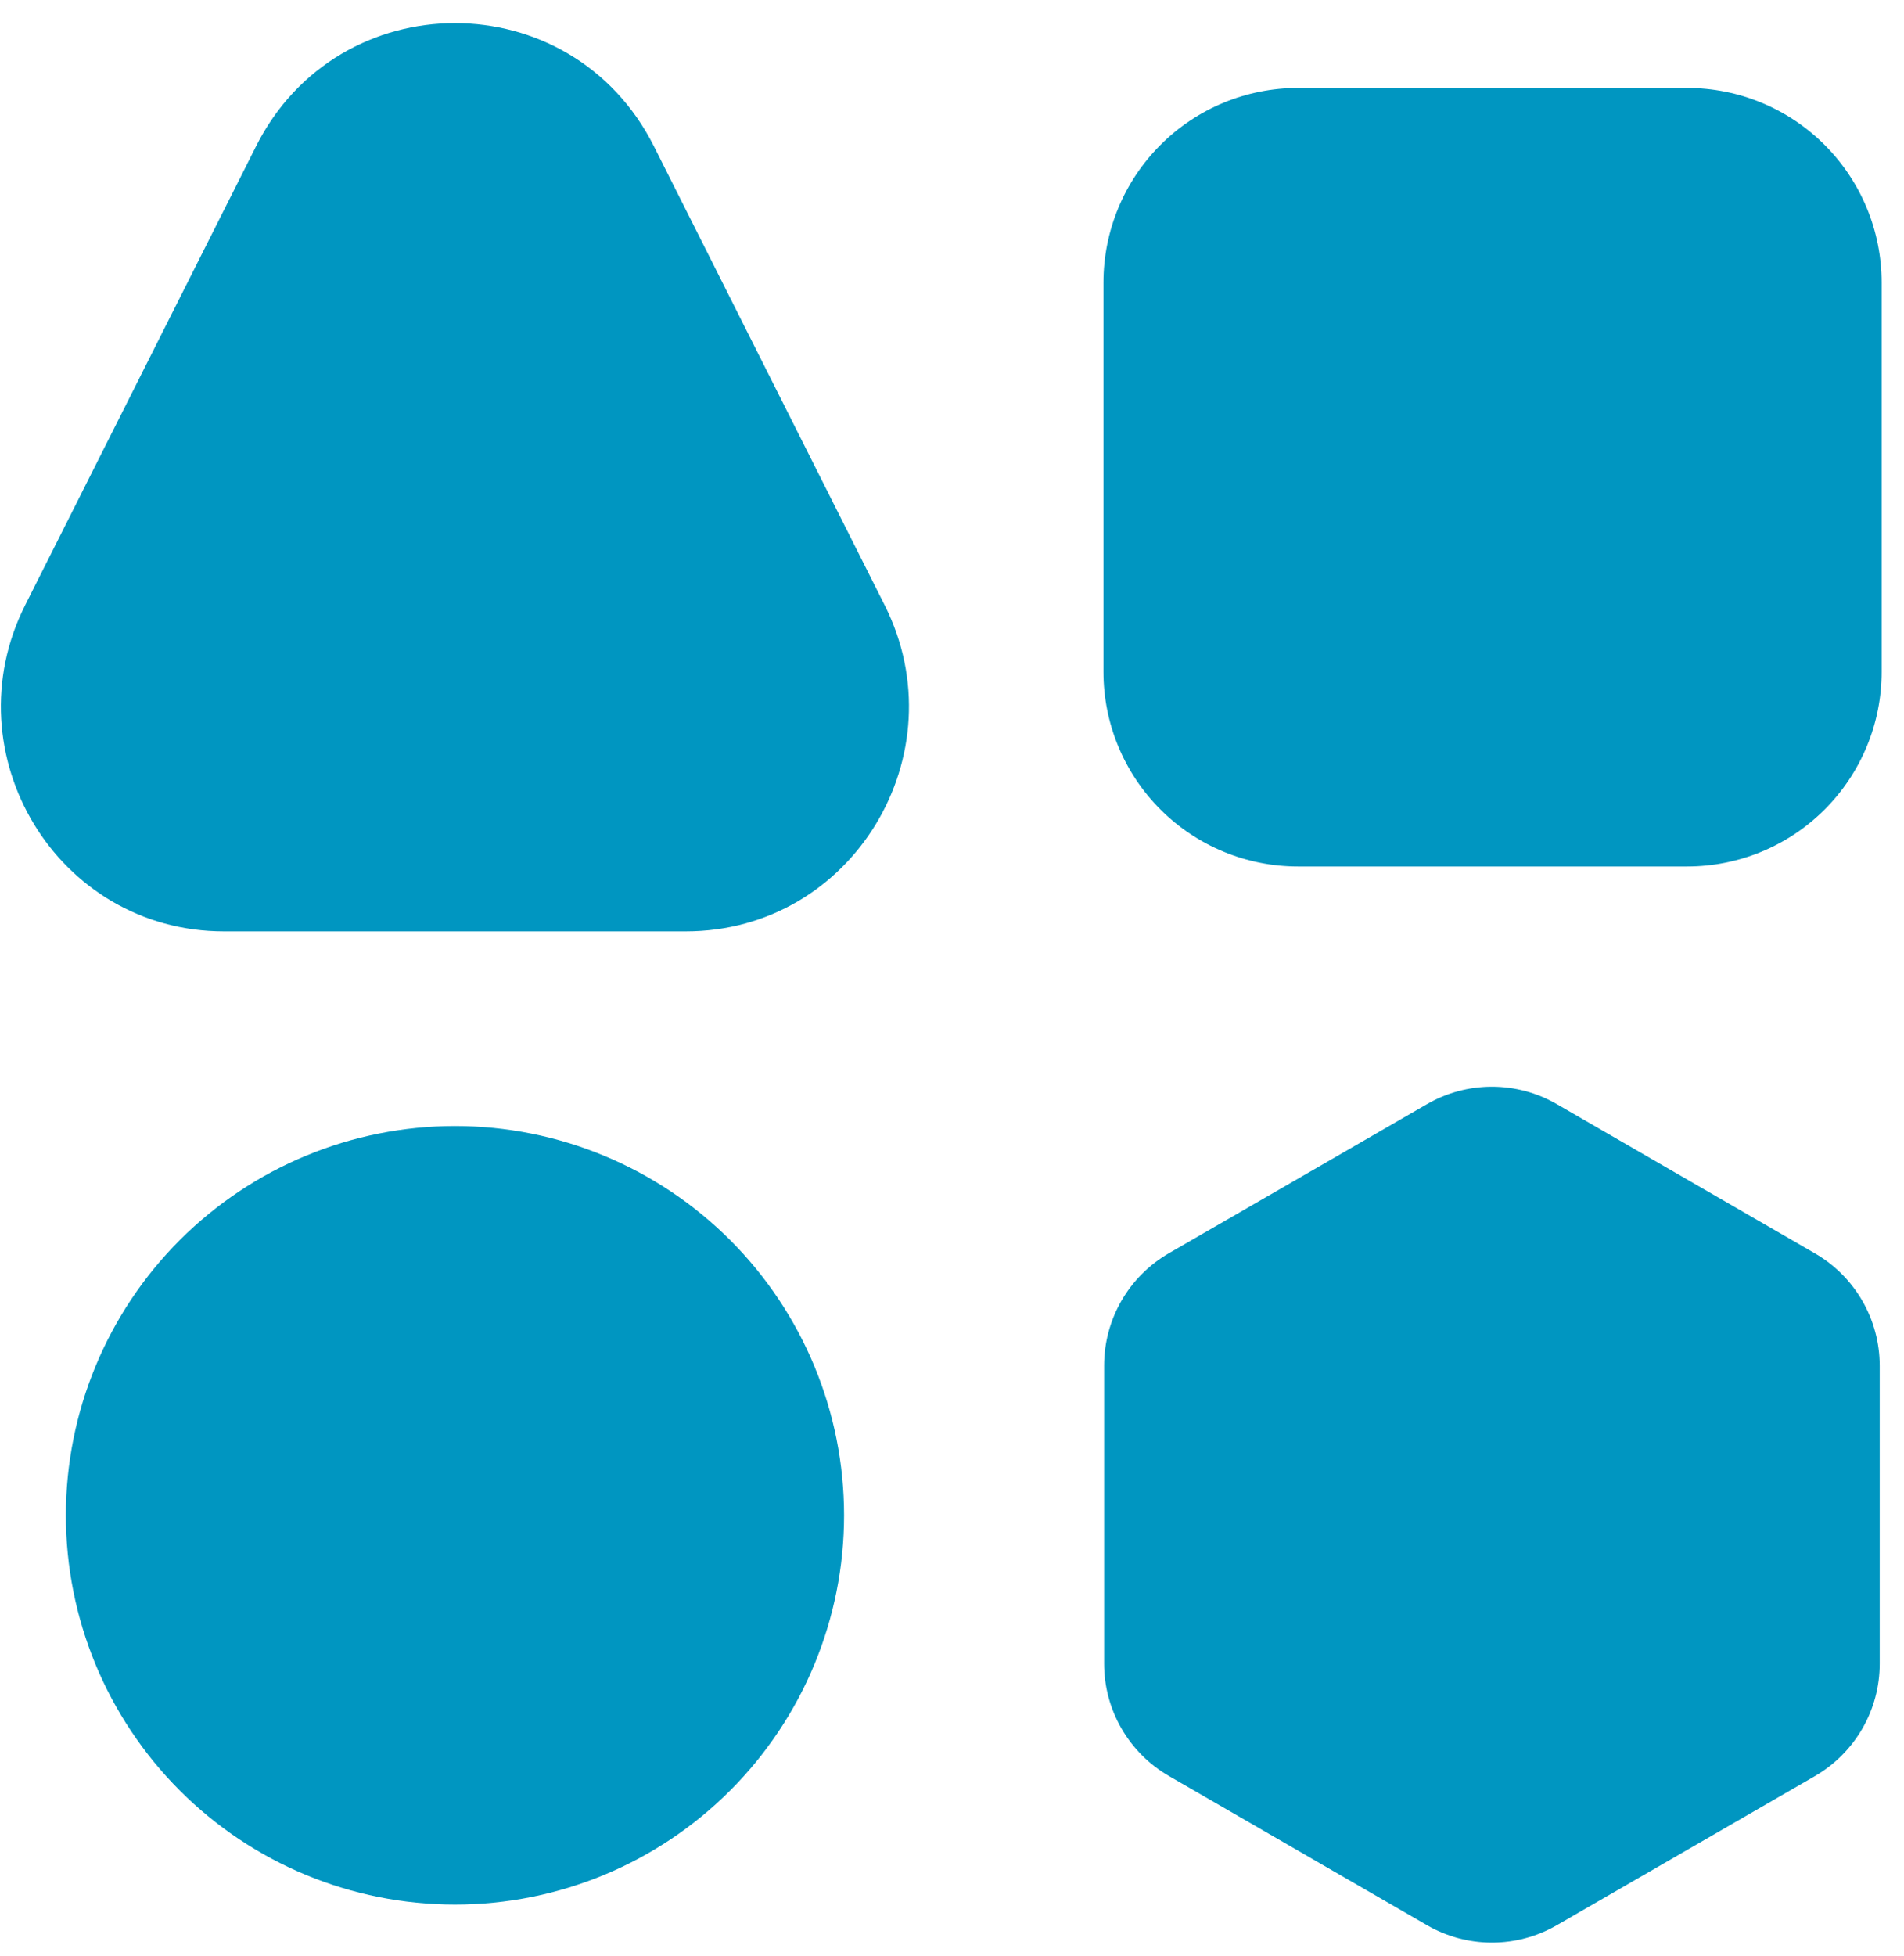 <svg width="75" height="77" viewBox="0 0 75 77" fill="none" xmlns="http://www.w3.org/2000/svg">
<path d="M10.085 5.761C13.339 -0.707 22.504 -0.707 25.759 5.761L34.847 23.826C37.79 29.676 33.601 36.67 27.01 36.67H8.828C2.237 36.67 -1.952 29.671 0.991 23.826L10.085 5.761ZM43.466 11.125C43.466 9.093 44.273 7.144 45.711 5.707C47.148 4.269 49.097 3.462 51.129 3.462H66.456C68.489 3.462 70.438 4.269 71.875 5.707C73.312 7.144 74.119 9.093 74.119 11.125V26.452C74.119 28.485 73.312 30.434 71.875 31.871C70.438 33.308 68.489 34.115 66.456 34.115H51.129C49.097 34.115 47.148 33.308 45.711 31.871C44.273 30.434 43.466 28.485 43.466 26.452V11.125ZM56.213 43.47C56.989 43.021 57.87 42.785 58.767 42.785C59.664 42.785 60.545 43.021 61.322 43.47L71.488 49.345C72.264 49.793 72.909 50.437 73.357 51.213C73.805 51.988 74.042 52.868 74.043 53.764V65.504C74.043 66.401 73.807 67.282 73.358 68.059C72.91 68.835 72.265 69.48 71.488 69.929L61.322 75.799C60.545 76.247 59.664 76.483 58.767 76.483C57.87 76.483 56.989 76.247 56.213 75.799L46.046 69.924C45.27 69.476 44.626 68.832 44.177 68.056C43.729 67.28 43.493 66.4 43.492 65.504V53.764C43.492 52.867 43.728 51.986 44.176 51.21C44.624 50.433 45.27 49.788 46.046 49.34L56.213 43.47ZM2.595 59.66C2.595 55.595 4.21 51.697 7.084 48.822C9.958 45.948 13.857 44.333 17.922 44.333C21.987 44.333 25.885 45.948 28.759 48.822C31.634 51.697 33.248 55.595 33.248 59.66C33.248 63.725 31.634 67.623 28.759 70.497C25.885 73.372 21.987 74.986 17.922 74.986C13.857 74.986 9.958 73.372 7.084 70.497C4.21 67.623 2.595 63.725 2.595 59.66Z" fill="#0096C1"/>
</svg>
